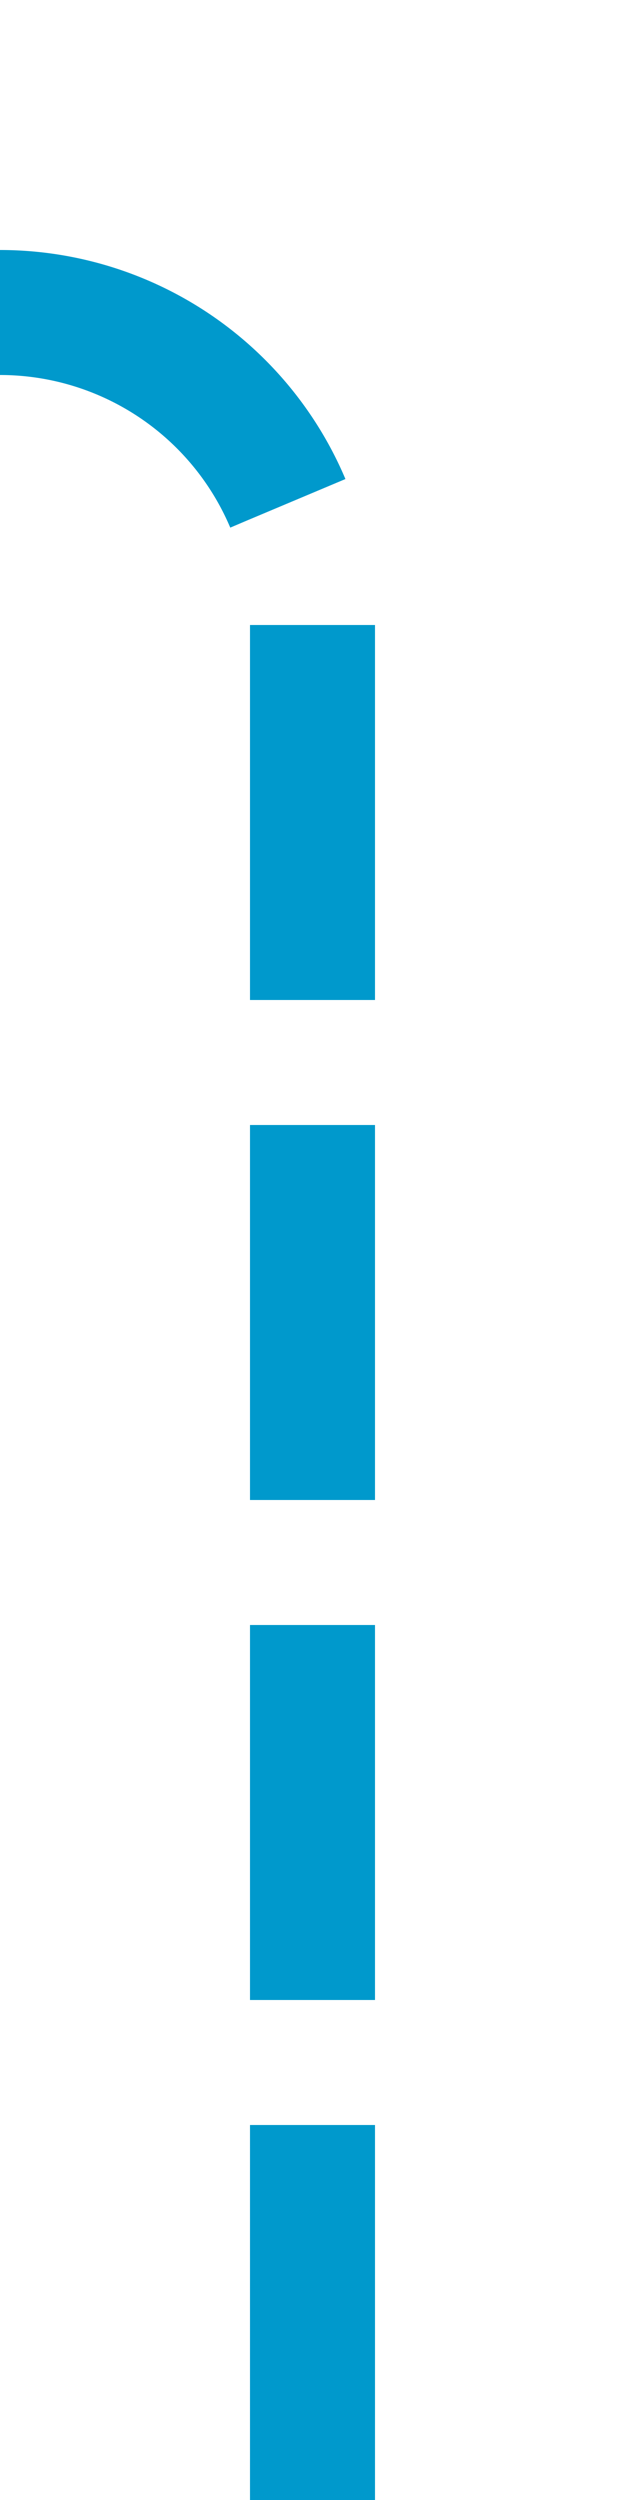 ﻿<?xml version="1.0" encoding="utf-8"?>
<svg version="1.1" xmlns:xlink="http://www.w3.org/1999/xlink" width="10px" height="40px" preserveAspectRatio="xMidYMin meet" viewBox="2202 255  8 40" xmlns="http://www.w3.org/2000/svg">
  <path d="M 2206 295  L 2206 265  A 5 5 0 0 0 2201 260 L 2010 260  A 5 5 0 0 1 2005 255 L 2005 245  " stroke-width="2" stroke-dasharray="6,2" stroke="#0099cc" fill="none" />
  <path d="M 2000.707 250.107  L 2005 245.814  L 2009.293 250.107  L 2010.707 248.693  L 2005.707 243.693  L 2005 242.986  L 2004.293 243.693  L 1999.293 248.693  L 2000.707 250.107  Z " fill-rule="nonzero" fill="#0099cc" stroke="none" />
</svg>